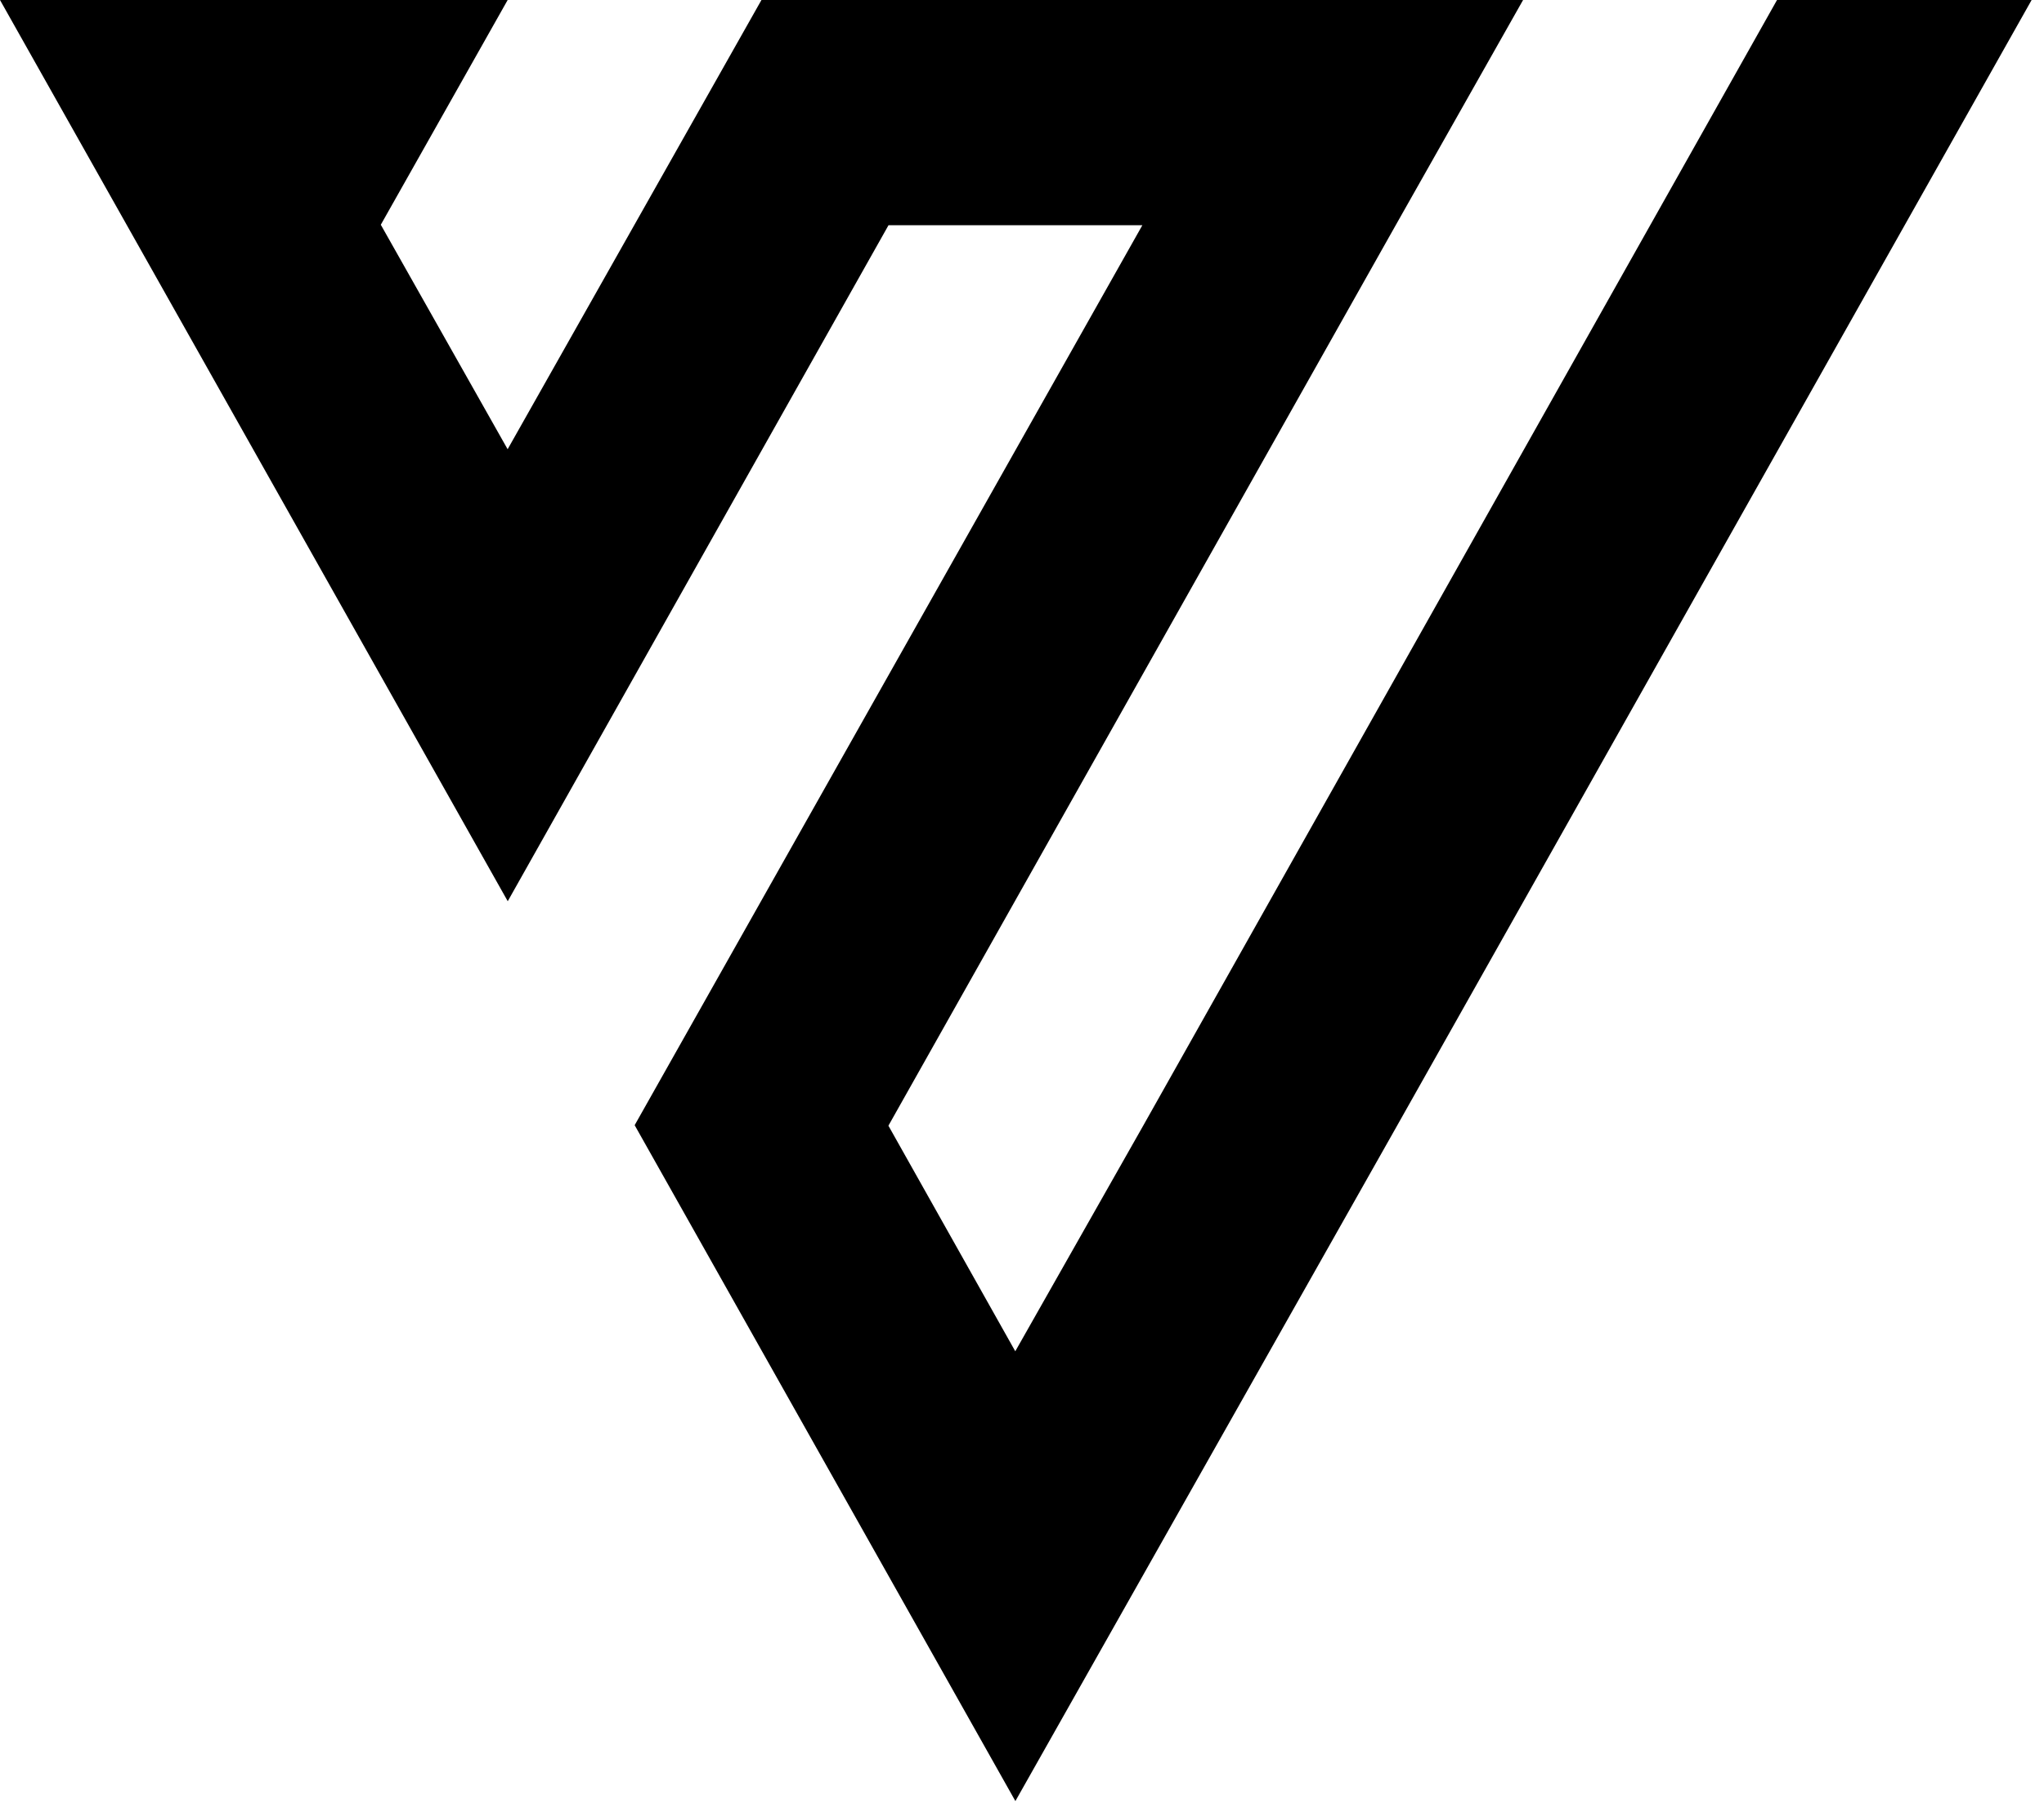 <svg width="128" height="113" viewBox="0 0 128 113" fill="none" xmlns="http://www.w3.org/2000/svg">
<path d="M0 0L31.796 56.451L55.64 14.108H71.537L39.744 70.479L63.586 112.816L87.434 70.608L127.225 0H111.281L71.555 70.572L63.579 84.641L55.635 70.511L87.436 14.047L95.379 0H47.684L31.789 28.139L23.847 14.078L31.791 0H0Z" fill="black"/>
</svg>
